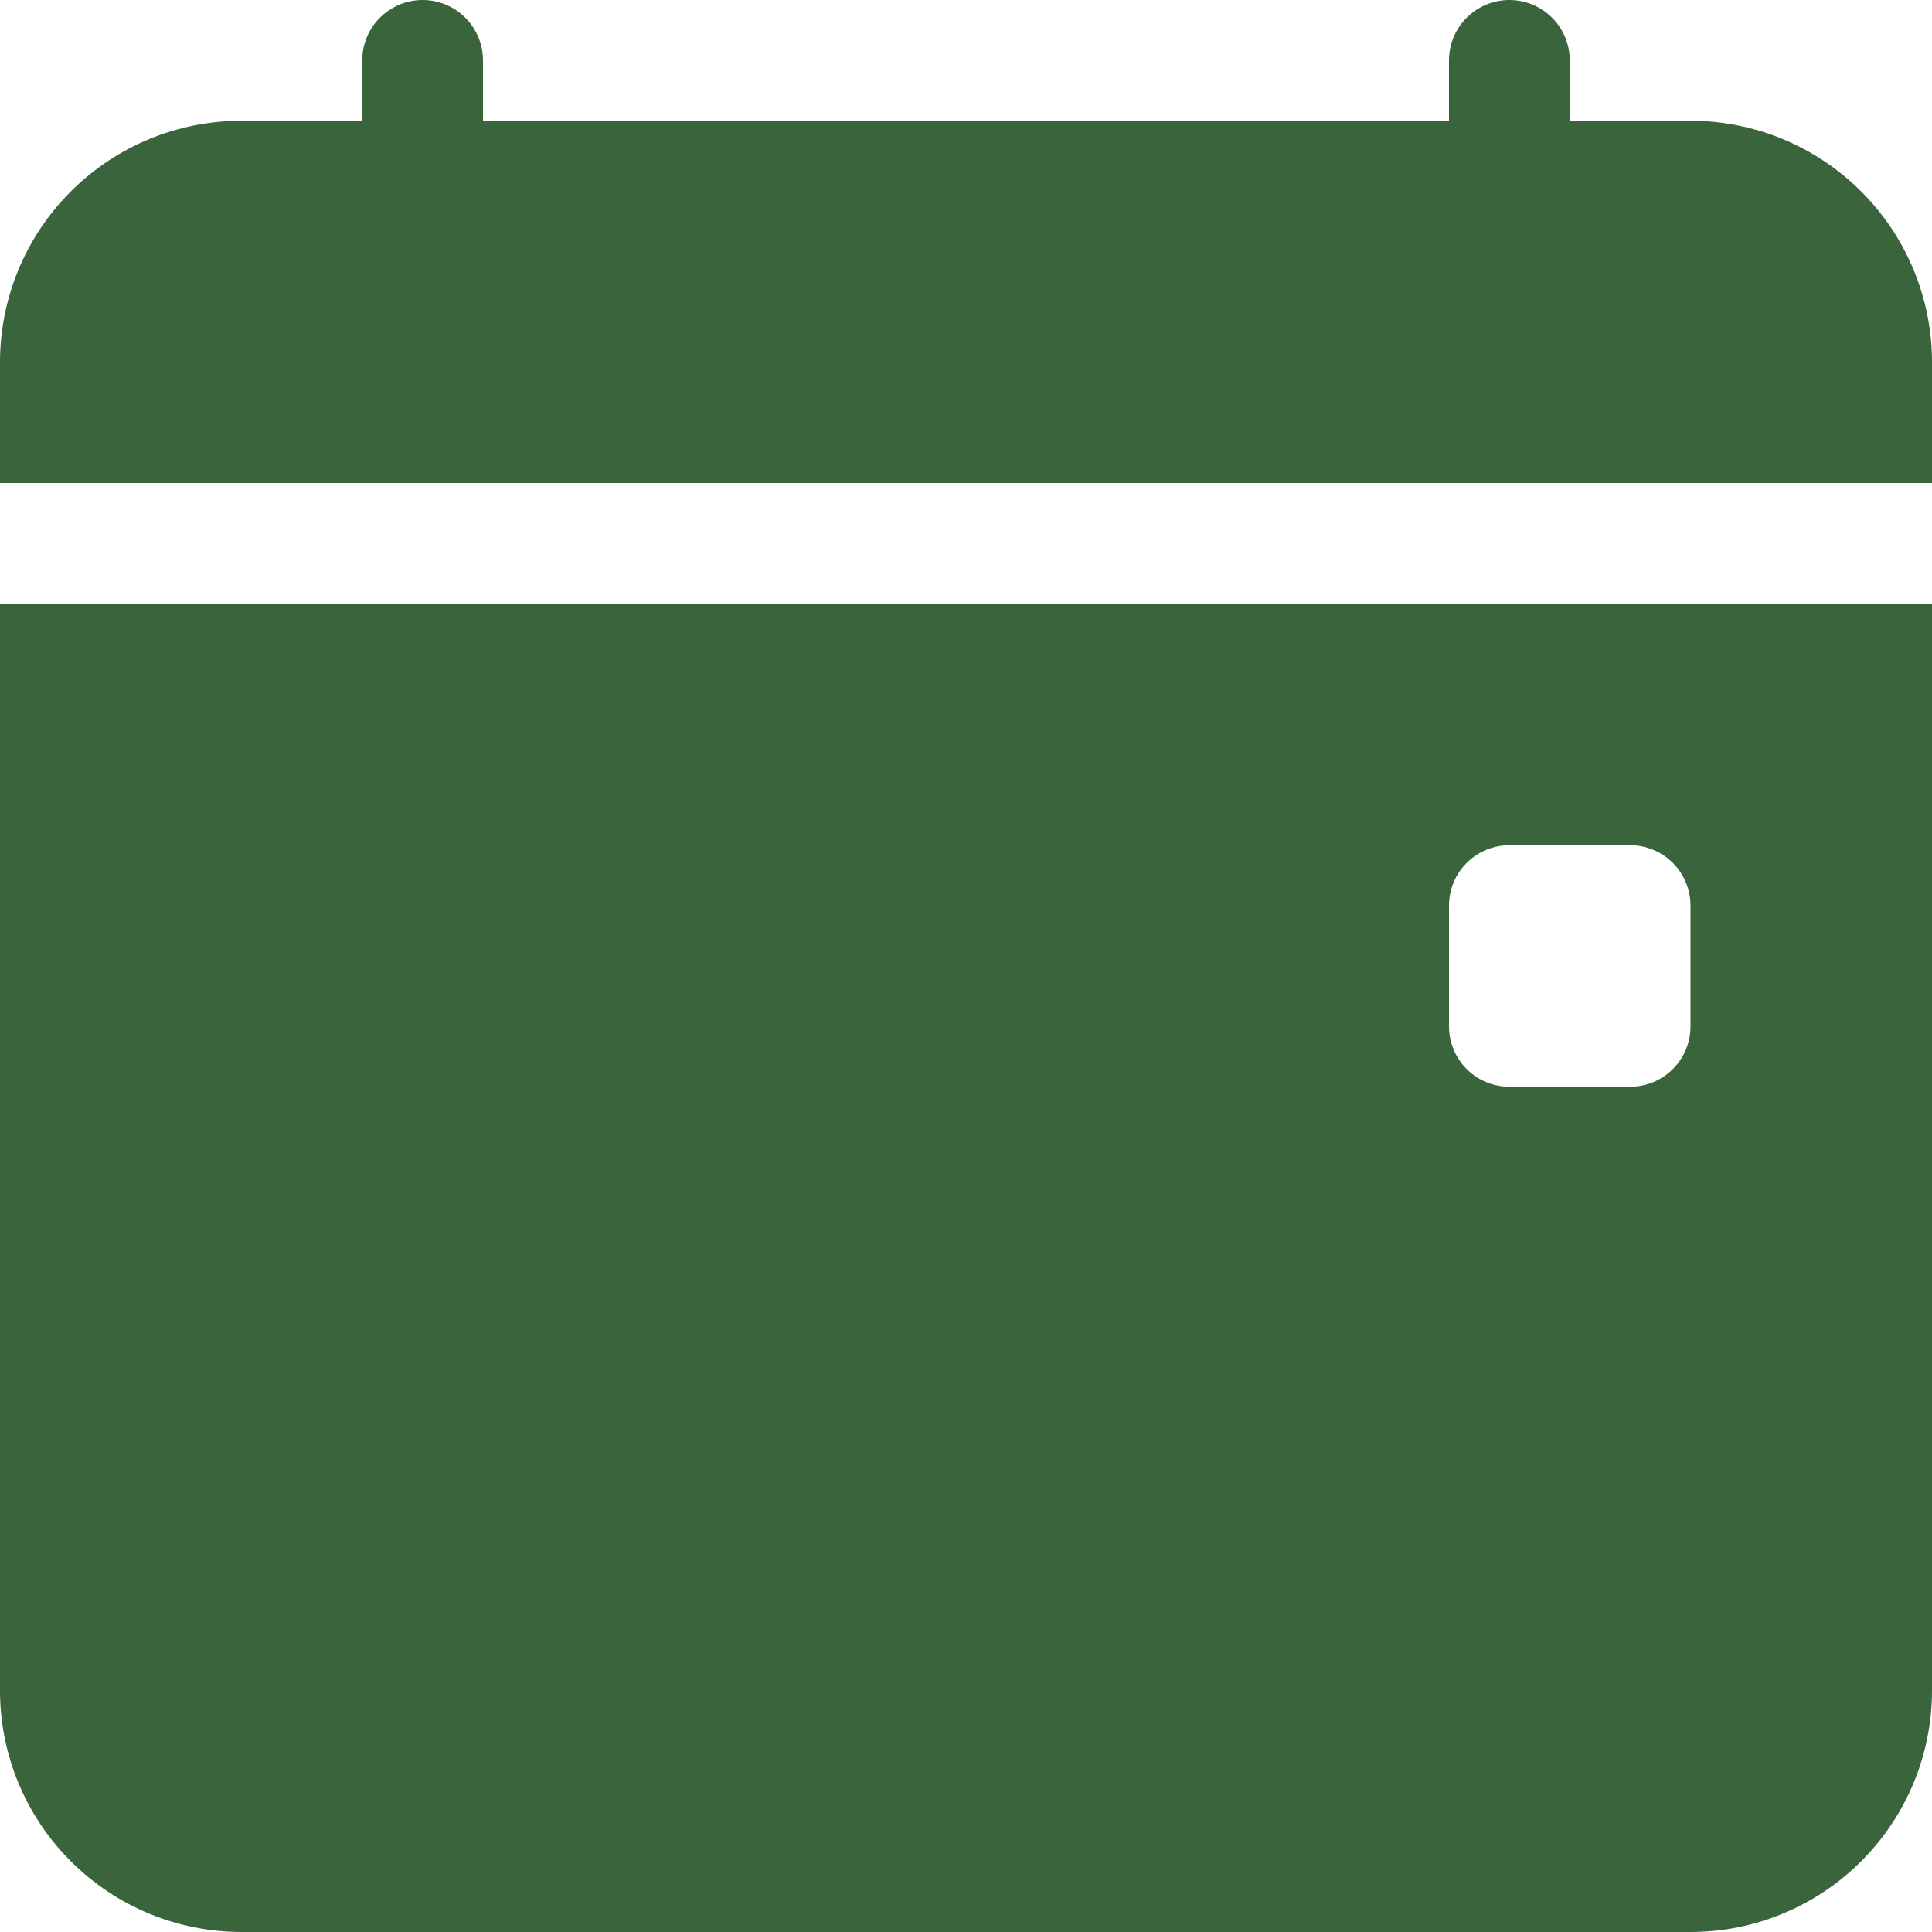 <svg width="32" height="32" viewBox="0 0 32 32" fill="none" xmlns="http://www.w3.org/2000/svg">
<path d="M8 1C8 0.735 7.895 0.48 7.707 0.293C7.52 0.105 7.265 0 7 0C6.735 0 6.48 0.105 6.293 0.293C6.105 0.48 6 0.735 6 1V2H4C2.939 2 1.922 2.421 1.172 3.172C0.421 3.922 0 4.939 0 6L0 8H32V6C32 4.939 31.579 3.922 30.828 3.172C30.078 2.421 29.061 2 28 2H26V1C26 0.735 25.895 0.48 25.707 0.293C25.52 0.105 25.265 0 25 0C24.735 0 24.48 0.105 24.293 0.293C24.105 0.48 24 0.735 24 1V2H8V1ZM32 28V10H0V28C0 29.061 0.421 30.078 1.172 30.828C1.922 31.579 2.939 32 4 32H28C29.061 32 30.078 31.579 30.828 30.828C31.579 30.078 32 29.061 32 28ZM25 14H27C27.265 14 27.52 14.105 27.707 14.293C27.895 14.48 28 14.735 28 15V17C28 17.265 27.895 17.52 27.707 17.707C27.52 17.895 27.265 18 27 18H25C24.735 18 24.48 17.895 24.293 17.707C24.105 17.52 24 17.265 24 17V15C24 14.735 24.105 14.48 24.293 14.293C24.48 14.105 24.735 14 25 14Z" fill="#3A643C"/>
</svg>
